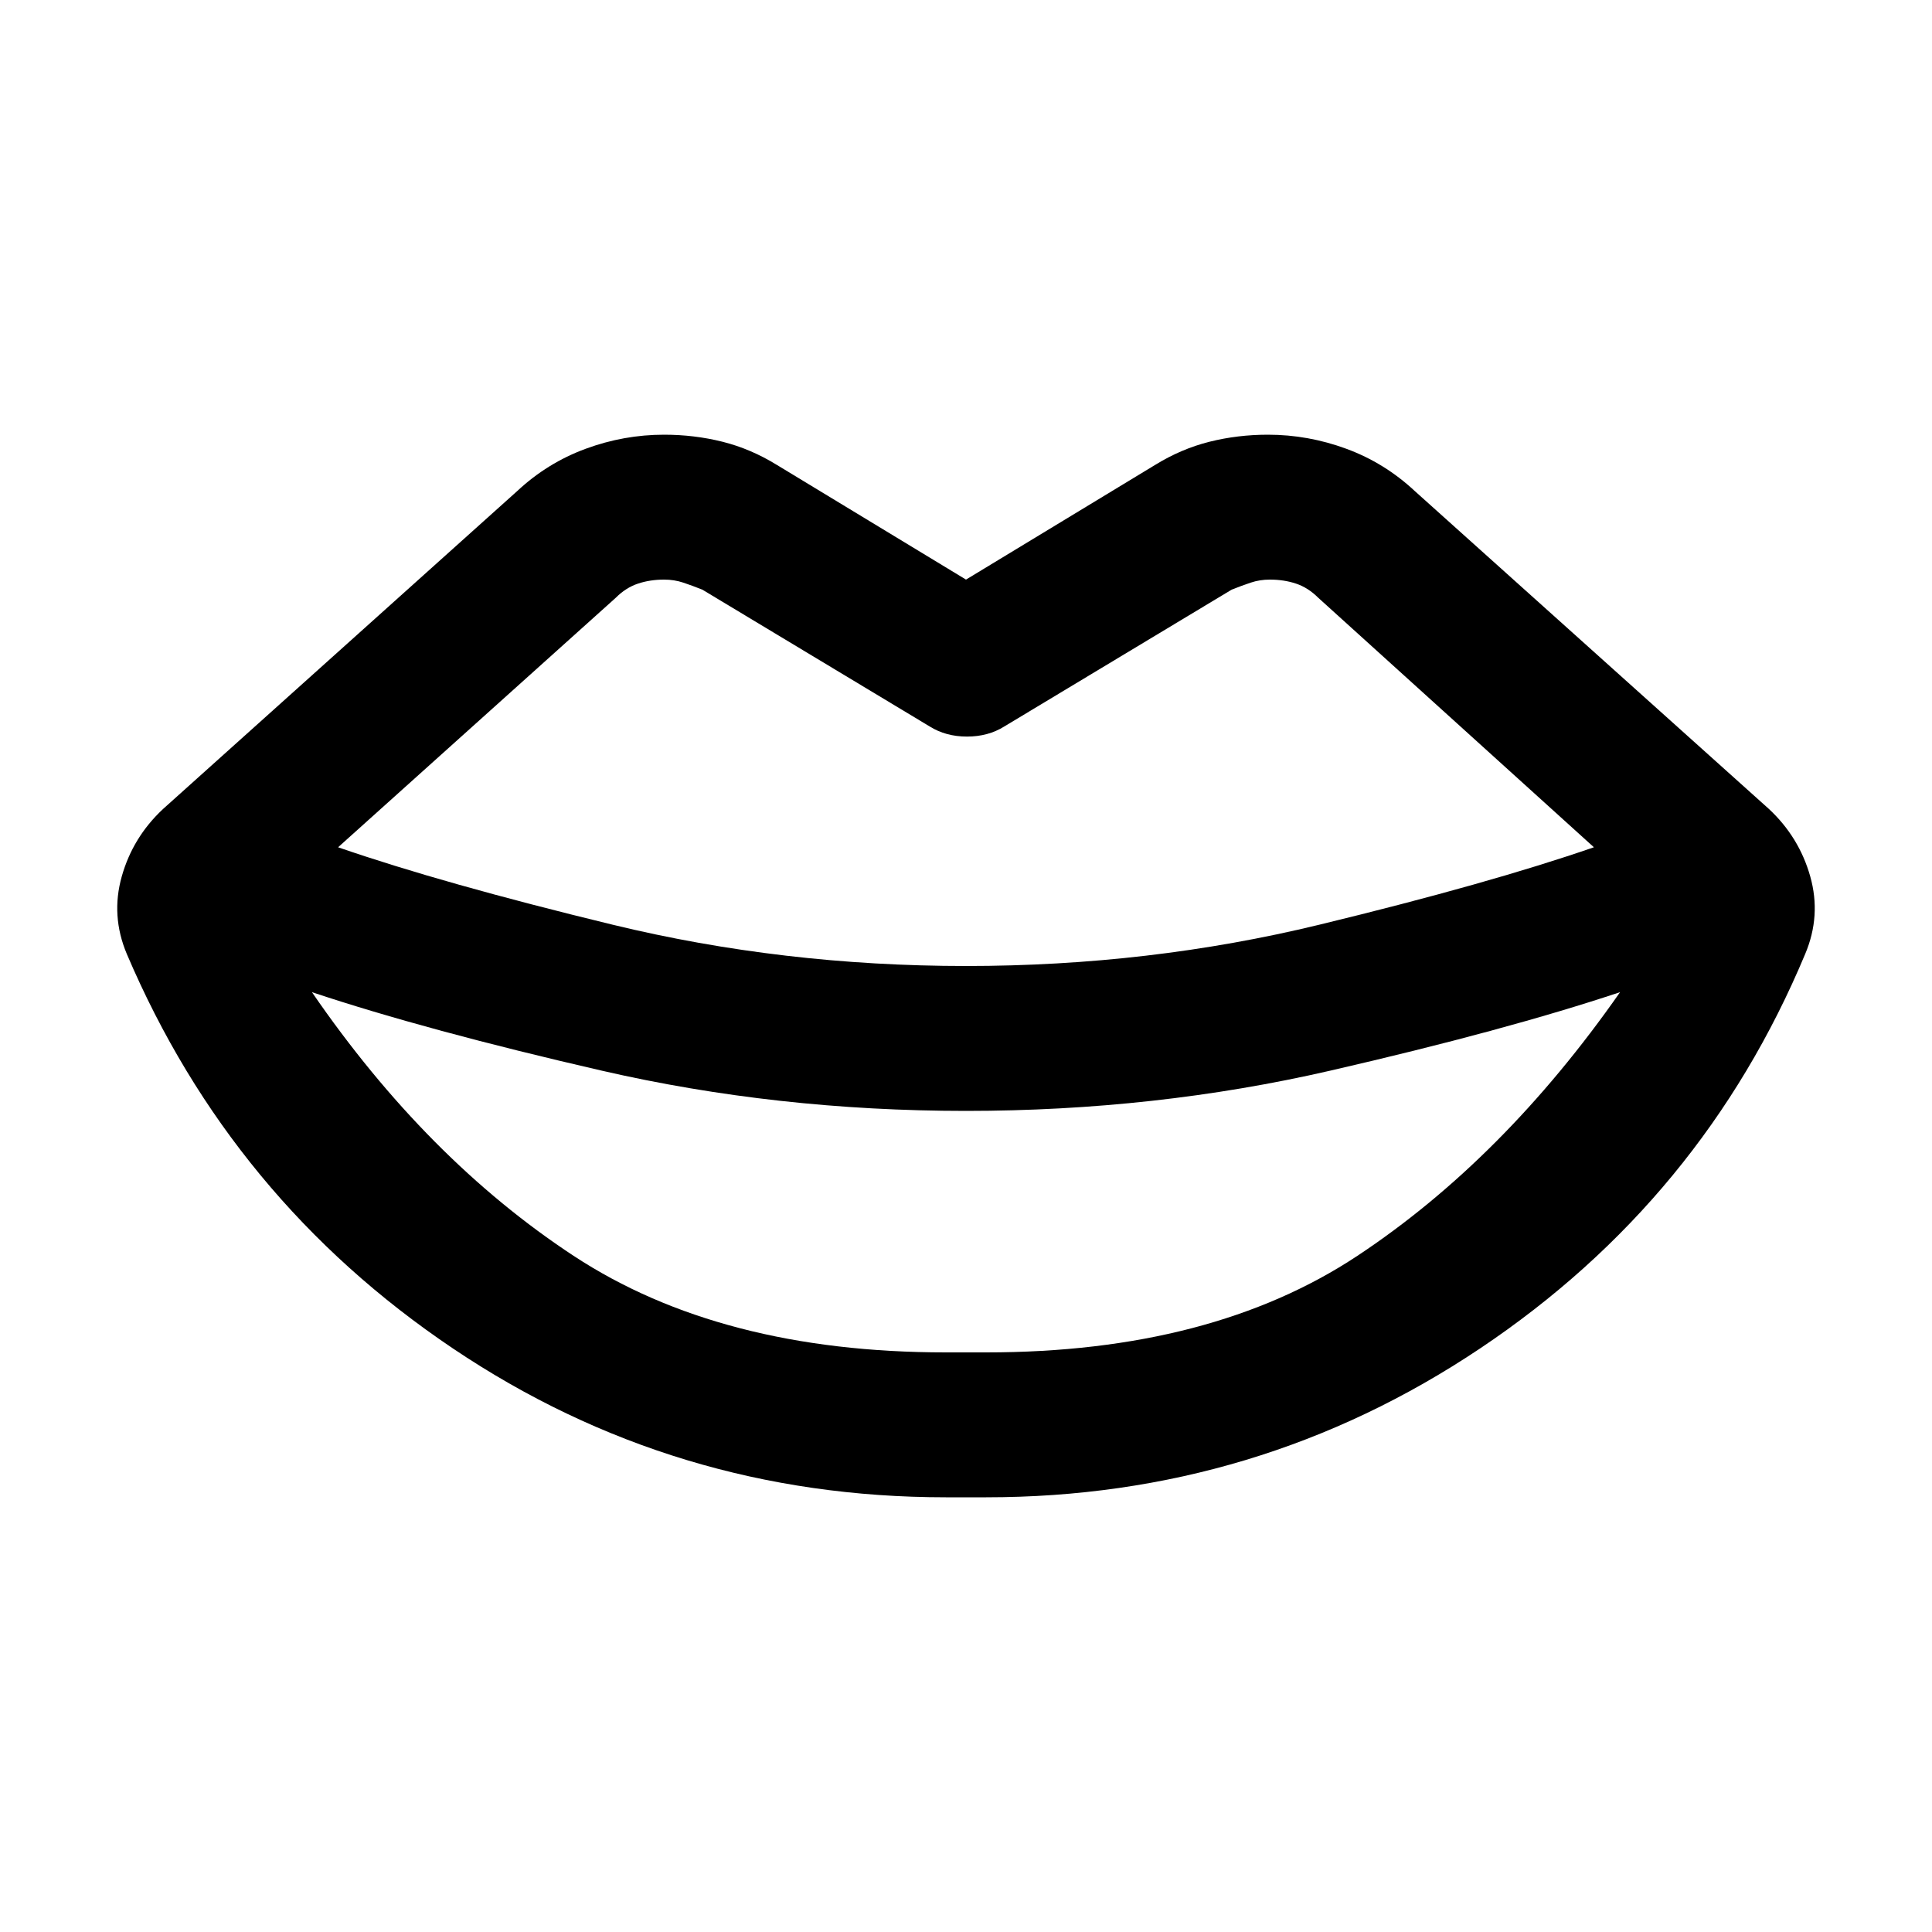 <svg xmlns="http://www.w3.org/2000/svg" height="20" viewBox="0 -960 960 960" width="20"><path d="M480-480q91 0 175.5-20.5T792-539L655-663q-5-5-11-7t-13-2q-5 0-9.5 1.5T612-667l-113 68q-8 5-18.5 5t-18.5-5l-113-68q-5-2-9.5-3.5T330-672q-7 0-13 2t-11 7L168-539q52 18 136.5 38.5T480-480Zm-10 192h20q112 0 184.5-48T805-467q-57 19-144 39t-181 20q-94 0-181-20t-144-39q57 83 130 131t185 48Zm20 72h-20q-135 0-245-74T63-486q-8-19-2.5-38.5T81-558l176-158q15-14 34-21t39-7q15 0 29 3.5t27 11.5l94 57 94-57q13-8 27-11.5t29-3.5q20 0 39 7t34 21l176 158q15 14 20.5 33.5T897-486q-51 122-161.5 196T490-216Z"/></svg>
